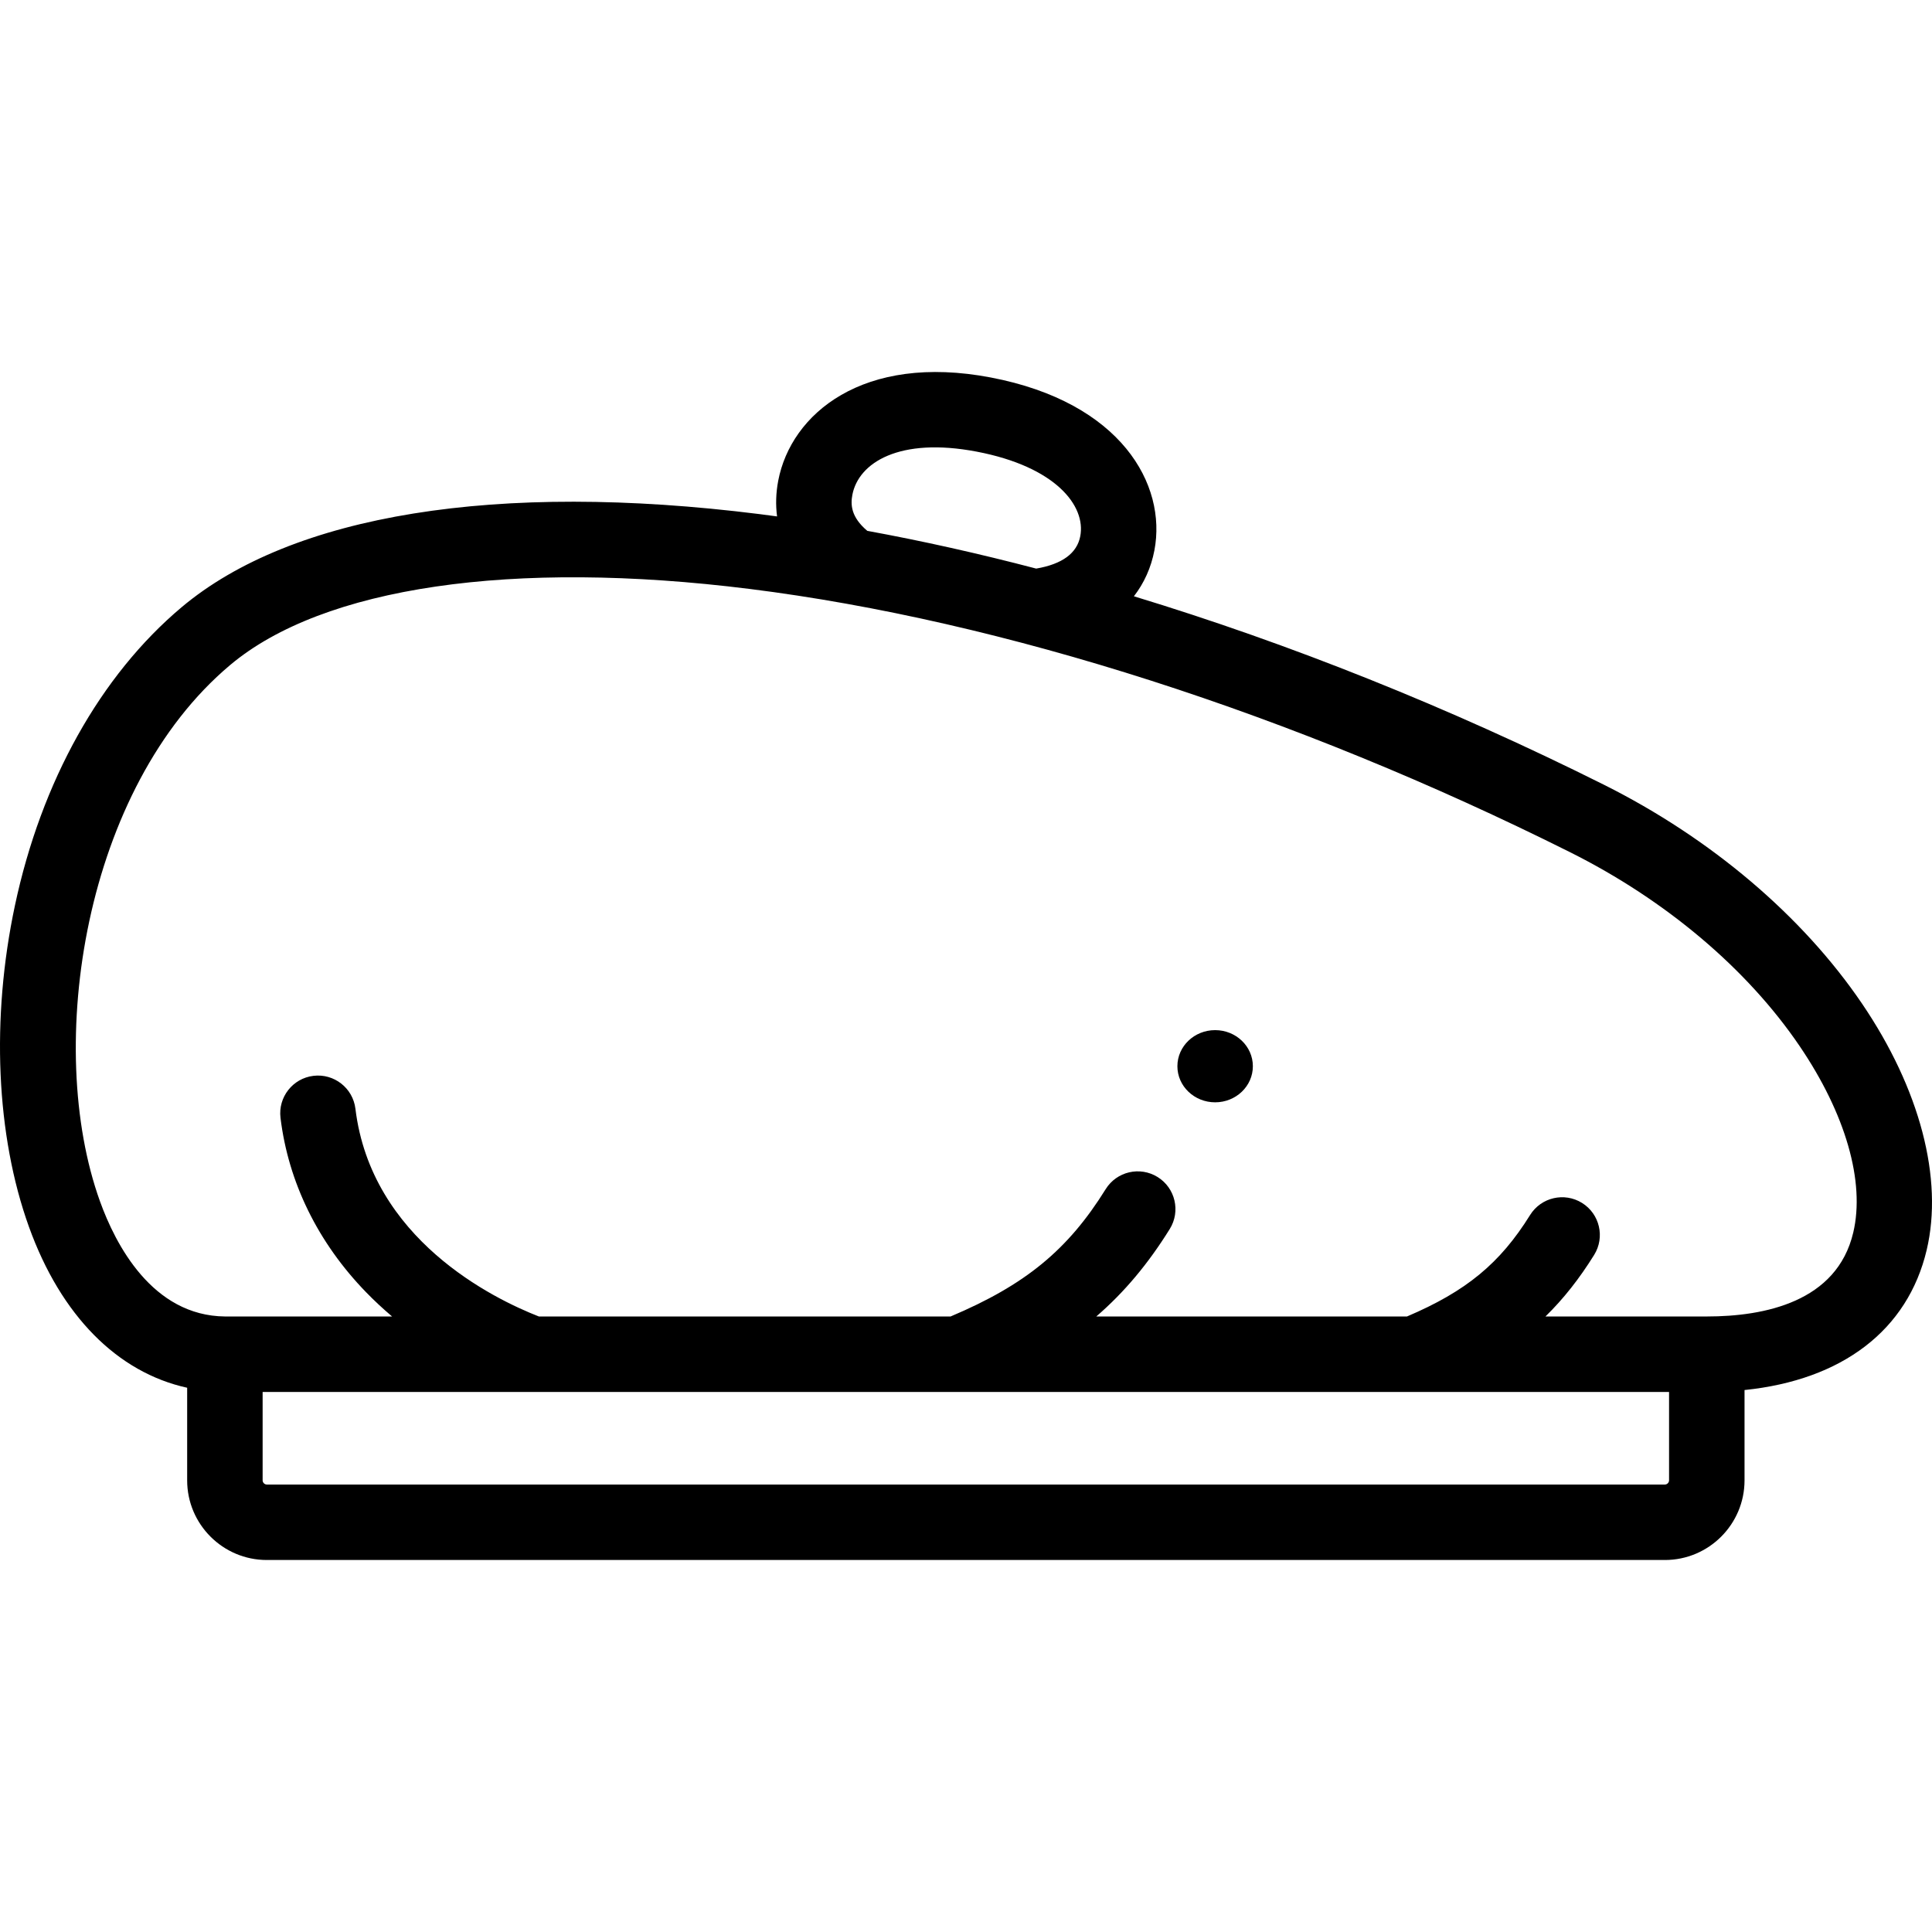 <svg id="Layer_1" enable-background="new 0 0 511.988 511.988" height="512" viewBox="0 0 511.988 511.988" width="512" xmlns="http://www.w3.org/2000/svg"><g><g><path d="m493.429 265.942c-15.783-23.234-40.072-43.828-68.395-57.988-41.021-20.51-83.328-37.402-124.547-49.936 2.692-3.48 4.555-7.561 5.436-12.181 3.326-17.441-8.824-39.214-43.359-45.801-33.885-6.457-52.955 9.649-56.331 27.353-.62 3.253-.706 6.419-.308 9.467-1.589-.215-3.179-.431-4.758-.629-69.423-8.694-123.783.078-153.066 24.712-21.479 18.067-37.159 46.14-44.15 79.044-6.352 29.896-4.996 60.926 3.721 85.134 8.475 23.536 23.451 38.588 41.926 42.643v24.543c0 11.637 9.467 21.104 21.104 21.104h370.502c11.637 0 21.104-9.467 21.104-21.104v-23.936c25.875-2.654 43.251-15.851 48.274-37.133 4.457-18.885-1.795-42.683-17.153-65.292zm-267.549-134.807c1.624-8.517 12.438-15.362 32.938-11.452 21.037 4.012 28.981 14.428 27.459 22.408-.863 4.526-4.791 7.41-11.682 8.587-15.183-3.981-30.141-7.324-44.756-10.001-4.365-3.669-4.445-6.993-3.959-9.542zm216.427 261.168c0 .588-.516 1.104-1.104 1.104h-370.502c-.588 0-1.104-.516-1.104-1.104v-23.431h372.71zm48.809-65.664c-4.338 18.376-23.499 22.233-38.81 22.233h-42.754c4.807-4.697 9.011-10.054 12.905-16.318 2.916-4.69 1.478-10.856-3.213-13.772-4.69-2.914-10.856-1.477-13.772 3.214-7.947 12.782-16.911 20.195-32.619 26.877h-82.337c7.485-6.461 13.768-14.001 19.475-23.182 2.916-4.69 1.477-10.856-3.213-13.772-4.69-2.914-10.856-1.477-13.772 3.214-10.006 16.096-21.276 25.37-41.105 33.74h-109.094c-12.148-4.747-44.418-20.516-48.62-55.054-.667-5.482-5.657-9.385-11.134-8.719-5.482.667-9.386 5.652-8.719 11.135 2.08 17.095 9.923 33.075 22.681 46.215 2.169 2.234 4.473 4.374 6.889 6.423h-44.226c-19.369-.156-29.108-19.196-33.189-30.532-14.783-41.054-4.255-109.508 34.486-142.097 24.608-20.7 74.799-28.053 137.706-20.171 66.998 8.393 144.208 33.171 217.409 69.771 25.313 12.655 46.903 30.888 60.795 51.338 12.218 17.984 17.405 36.011 14.231 49.457z"/><ellipse cx="322.014" cy="282.554" rx="10" ry="9.565"/></g></g></svg>